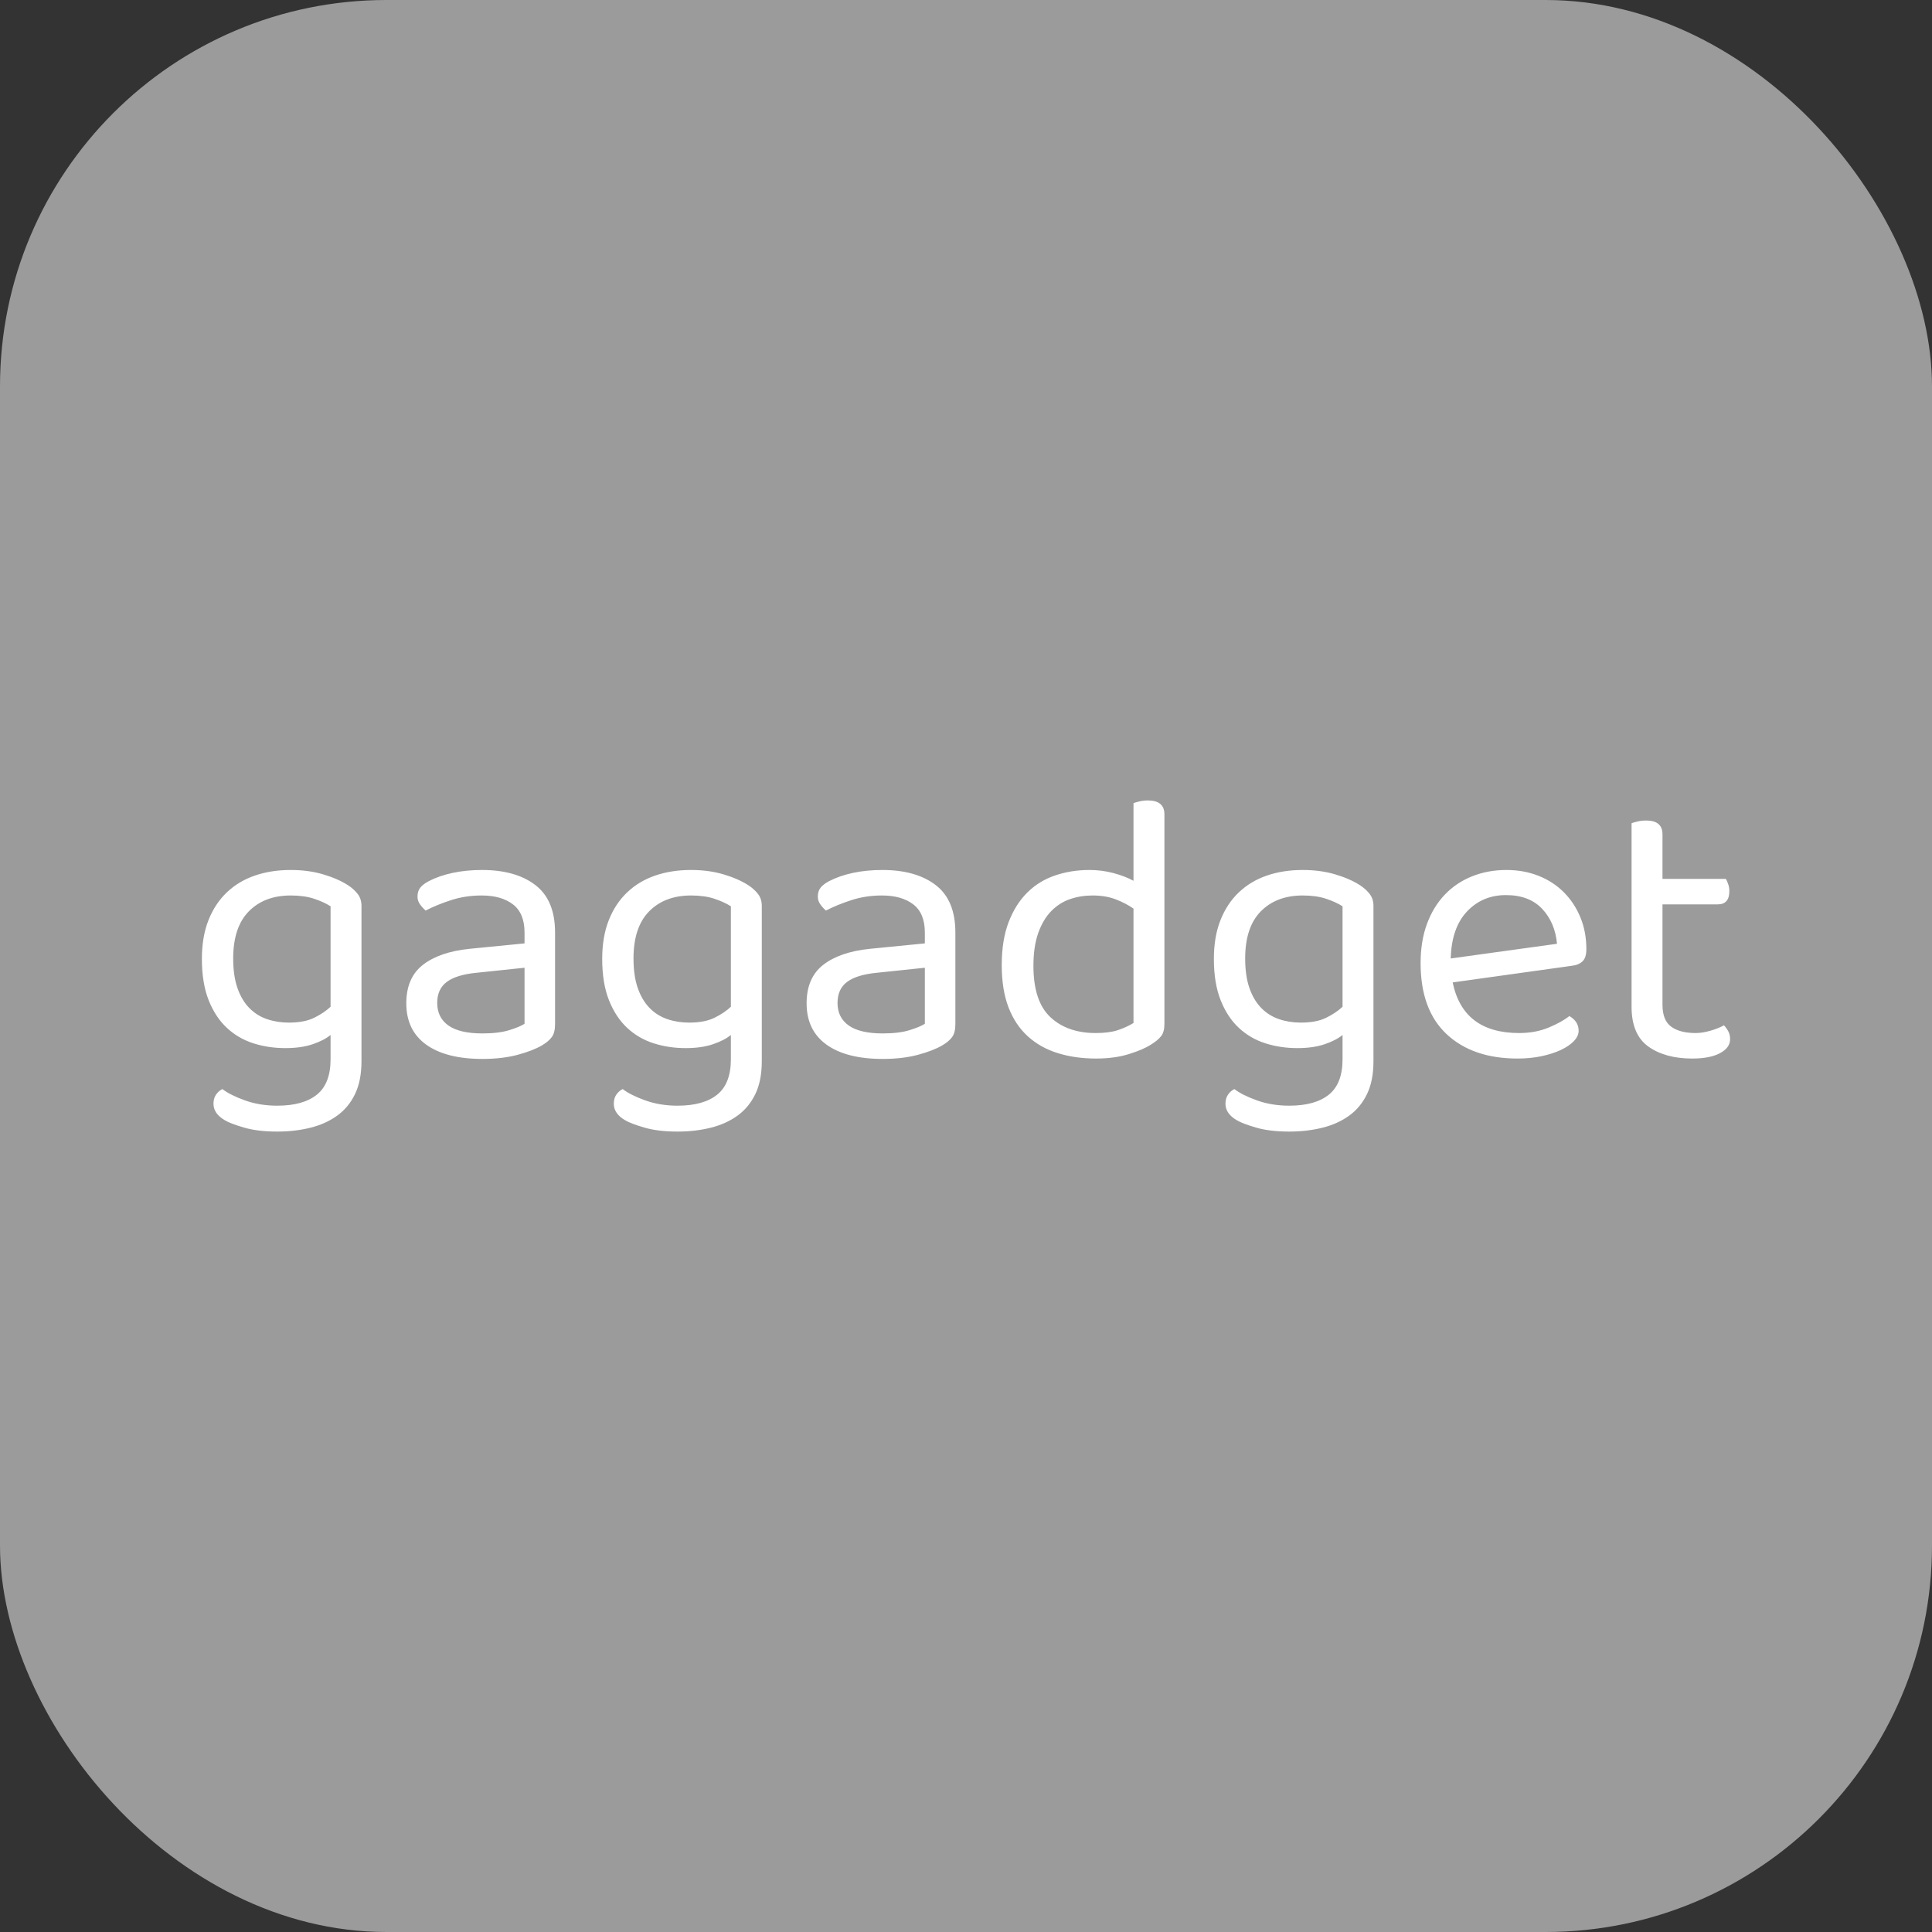 <svg xmlns="http://www.w3.org/2000/svg" width="256" height="256" viewBox="0 0 100 100"><rect x="0" y="0" width="100" height="100" fill="#333333" stroke="none"/><rect width="100" height="100" rx="20" fill="#9b9b9b"></rect><path fill="#fff" d="M17.11 54.83L17.11 53.57Q16.77 53.85 16.18 54.05Q15.59 54.25 14.77 54.25L14.77 54.25Q13.89 54.25 13.11 54.00Q12.33 53.75 11.74 53.20Q11.15 52.65 10.80 51.77Q10.45 50.89 10.45 49.63L10.45 49.63Q10.45 48.49 10.79 47.63Q11.13 46.77 11.74 46.19Q12.35 45.61 13.19 45.32Q14.03 45.03 15.05 45.03L15.05 45.03Q15.97 45.03 16.74 45.26Q17.51 45.49 18.03 45.83L18.03 45.83Q18.33 46.03 18.52 46.28Q18.71 46.53 18.71 46.89L18.71 46.89L18.71 54.93Q18.71 55.93 18.38 56.62Q18.05 57.31 17.46 57.74Q16.87 58.17 16.07 58.37Q15.27 58.57 14.35 58.57L14.35 58.57Q13.33 58.57 12.62 58.36Q11.91 58.15 11.65 57.99L11.65 57.99Q11.05 57.65 11.05 57.13L11.05 57.13Q11.05 56.85 11.18 56.66Q11.31 56.47 11.51 56.37L11.51 56.37Q11.93 56.69 12.69 56.96Q13.45 57.23 14.35 57.23L14.35 57.23Q15.69 57.23 16.40 56.66Q17.11 56.09 17.11 54.83L17.11 54.83ZM14.95 52.93L14.95 52.93Q15.75 52.93 16.26 52.68Q16.77 52.43 17.11 52.11L17.11 52.11L17.11 46.91Q16.77 46.69 16.26 46.52Q15.75 46.35 15.05 46.35L15.05 46.35Q13.69 46.35 12.88 47.17Q12.07 47.99 12.07 49.61L12.07 49.61Q12.07 50.51 12.29 51.14Q12.51 51.77 12.90 52.17Q13.29 52.57 13.82 52.75Q14.35 52.93 14.95 52.93ZM24.97 53.49L24.97 53.49Q25.81 53.49 26.36 53.32Q26.91 53.15 27.15 52.99L27.15 52.99L27.15 50.09L24.67 50.35Q23.63 50.45 23.13 50.82Q22.63 51.19 22.63 51.91L22.63 51.91Q22.63 52.67 23.21 53.08Q23.79 53.49 24.97 53.49ZM24.95 45.03L24.95 45.03Q26.69 45.03 27.71 45.81Q28.73 46.59 28.73 48.27L28.73 48.27L28.73 53.01Q28.73 53.45 28.56 53.68Q28.39 53.91 28.05 54.11L28.05 54.11Q27.57 54.39 26.78 54.60Q25.99 54.81 24.97 54.81L24.97 54.81Q23.09 54.81 22.06 54.07Q21.03 53.33 21.03 51.93L21.03 51.93Q21.03 50.61 21.89 49.94Q22.75 49.27 24.31 49.11L24.31 49.11L27.15 48.83L27.15 48.27Q27.15 47.27 26.55 46.81Q25.95 46.35 24.93 46.35L24.93 46.35Q24.09 46.35 23.35 46.59Q22.61 46.83 22.03 47.13L22.03 47.13Q21.87 46.99 21.74 46.81Q21.61 46.63 21.61 46.41L21.61 46.41Q21.61 46.13 21.75 45.95Q21.89 45.77 22.19 45.61L22.19 45.61Q22.73 45.33 23.43 45.18Q24.13 45.03 24.95 45.03ZM37.83 54.83L37.83 53.57Q37.49 53.85 36.90 54.05Q36.31 54.25 35.49 54.25L35.49 54.25Q34.61 54.25 33.83 54.00Q33.05 53.75 32.46 53.20Q31.87 52.65 31.52 51.77Q31.17 50.89 31.17 49.63L31.17 49.63Q31.17 48.49 31.51 47.63Q31.85 46.77 32.46 46.19Q33.07 45.61 33.91 45.32Q34.75 45.03 35.77 45.03L35.77 45.03Q36.69 45.03 37.46 45.26Q38.23 45.49 38.75 45.83L38.75 45.83Q39.05 46.03 39.24 46.28Q39.43 46.53 39.43 46.89L39.43 46.89L39.43 54.93Q39.43 55.93 39.10 56.62Q38.77 57.31 38.18 57.74Q37.59 58.17 36.79 58.37Q35.99 58.57 35.07 58.57L35.07 58.57Q34.05 58.57 33.34 58.36Q32.63 58.15 32.37 57.99L32.37 57.99Q31.77 57.65 31.77 57.13L31.77 57.13Q31.77 56.85 31.90 56.66Q32.03 56.47 32.23 56.37L32.23 56.37Q32.65 56.69 33.41 56.96Q34.17 57.23 35.07 57.23L35.07 57.23Q36.41 57.23 37.12 56.66Q37.83 56.09 37.83 54.83L37.83 54.83ZM35.67 52.93L35.67 52.93Q36.47 52.93 36.98 52.68Q37.49 52.43 37.83 52.11L37.83 52.11L37.83 46.91Q37.49 46.69 36.98 46.52Q36.47 46.35 35.77 46.35L35.77 46.35Q34.41 46.35 33.60 47.17Q32.79 47.99 32.79 49.61L32.79 49.61Q32.79 50.51 33.01 51.14Q33.23 51.77 33.62 52.17Q34.01 52.57 34.54 52.75Q35.07 52.93 35.67 52.93ZM45.69 53.49L45.69 53.49Q46.53 53.49 47.08 53.32Q47.63 53.15 47.87 52.99L47.87 52.99L47.87 50.09L45.39 50.35Q44.35 50.45 43.85 50.82Q43.35 51.19 43.35 51.91L43.35 51.91Q43.35 52.67 43.93 53.08Q44.51 53.49 45.69 53.49ZM45.67 45.03L45.67 45.03Q47.41 45.03 48.43 45.81Q49.45 46.59 49.45 48.27L49.45 48.27L49.45 53.01Q49.45 53.45 49.28 53.68Q49.11 53.91 48.77 54.11L48.77 54.11Q48.29 54.39 47.50 54.60Q46.71 54.81 45.69 54.81L45.69 54.81Q43.81 54.81 42.78 54.07Q41.75 53.33 41.75 51.93L41.75 51.93Q41.75 50.61 42.61 49.94Q43.47 49.27 45.03 49.11L45.03 49.11L47.87 48.83L47.87 48.27Q47.87 47.27 47.27 46.81Q46.67 46.35 45.65 46.35L45.65 46.35Q44.81 46.35 44.07 46.59Q43.33 46.83 42.75 47.13L42.75 47.13Q42.59 46.99 42.46 46.81Q42.33 46.63 42.33 46.41L42.33 46.41Q42.33 46.13 42.47 45.95Q42.61 45.77 42.91 45.61L42.91 45.61Q43.45 45.33 44.15 45.18Q44.85 45.03 45.67 45.03ZM60.27 42.15L60.27 53.01Q60.27 53.41 60.10 53.63Q59.93 53.85 59.57 54.07L59.57 54.07Q59.17 54.33 58.43 54.56Q57.69 54.79 56.73 54.79L56.73 54.79Q55.65 54.79 54.75 54.51Q53.85 54.23 53.20 53.64Q52.55 53.05 52.20 52.14Q51.85 51.23 51.85 49.95L51.85 49.95Q51.85 48.65 52.21 47.72Q52.57 46.79 53.18 46.19Q53.79 45.59 54.62 45.31Q55.45 45.03 56.39 45.03L56.39 45.03Q57.03 45.03 57.63 45.19Q58.23 45.35 58.67 45.59L58.67 45.59L58.67 41.57Q58.77 41.53 58.98 41.48Q59.19 41.43 59.41 41.43L59.41 41.43Q60.27 41.43 60.27 42.15L60.27 42.15ZM58.67 52.95L58.67 47.03Q58.27 46.75 57.75 46.55Q57.23 46.35 56.55 46.35L56.55 46.35Q55.93 46.35 55.38 46.54Q54.83 46.73 54.41 47.16Q53.99 47.59 53.74 48.29Q53.49 48.99 53.49 49.99L53.49 49.99Q53.49 51.83 54.37 52.65Q55.25 53.47 56.71 53.47L56.71 53.47Q57.41 53.47 57.86 53.32Q58.31 53.17 58.67 52.95L58.67 52.95ZM69.49 54.83L69.49 53.57Q69.15 53.85 68.56 54.05Q67.97 54.25 67.15 54.25L67.15 54.25Q66.27 54.25 65.49 54.00Q64.71 53.75 64.12 53.20Q63.53 52.65 63.18 51.77Q62.83 50.89 62.83 49.63L62.83 49.63Q62.83 48.49 63.17 47.63Q63.51 46.77 64.12 46.19Q64.73 45.61 65.57 45.32Q66.41 45.03 67.43 45.03L67.43 45.03Q68.35 45.03 69.12 45.26Q69.89 45.49 70.41 45.83L70.41 45.83Q70.71 46.03 70.90 46.28Q71.09 46.53 71.09 46.89L71.09 46.89L71.09 54.93Q71.09 55.93 70.76 56.62Q70.43 57.31 69.84 57.74Q69.25 58.17 68.45 58.37Q67.65 58.57 66.73 58.57L66.73 58.57Q65.71 58.57 65.00 58.36Q64.29 58.15 64.03 57.99L64.03 57.99Q63.43 57.65 63.43 57.13L63.43 57.13Q63.43 56.85 63.56 56.66Q63.69 56.47 63.89 56.37L63.89 56.37Q64.31 56.69 65.07 56.96Q65.83 57.23 66.73 57.23L66.73 57.23Q68.07 57.23 68.78 56.66Q69.49 56.09 69.49 54.83L69.49 54.83ZM67.33 52.93L67.33 52.93Q68.13 52.93 68.64 52.68Q69.15 52.43 69.49 52.11L69.49 52.11L69.49 46.91Q69.15 46.69 68.64 46.52Q68.13 46.35 67.43 46.35L67.43 46.35Q66.07 46.35 65.26 47.17Q64.45 47.99 64.45 49.61L64.45 49.61Q64.45 50.51 64.67 51.14Q64.89 51.77 65.28 52.17Q65.67 52.57 66.20 52.75Q66.73 52.93 67.33 52.93ZM81.35 49.99L75.19 50.85Q75.73 53.47 78.63 53.47L78.63 53.47Q79.47 53.47 80.15 53.19Q80.83 52.91 81.23 52.59L81.23 52.59Q81.71 52.87 81.71 53.35L81.71 53.35Q81.71 53.63 81.46 53.89Q81.21 54.15 80.78 54.35Q80.35 54.55 79.78 54.67Q79.21 54.79 78.55 54.79L78.55 54.79Q76.23 54.79 74.88 53.53Q73.53 52.27 73.53 49.85L73.53 49.85Q73.53 48.71 73.86 47.82Q74.19 46.93 74.78 46.31Q75.37 45.69 76.19 45.36Q77.01 45.03 77.97 45.03L77.97 45.03Q78.87 45.03 79.63 45.33Q80.39 45.63 80.94 46.18Q81.49 46.73 81.80 47.48Q82.11 48.23 82.11 49.13L82.11 49.13Q82.11 49.57 81.91 49.76Q81.71 49.95 81.35 49.99L81.35 49.99ZM77.95 46.33L77.95 46.33Q76.73 46.33 75.93 47.18Q75.13 48.03 75.09 49.61L75.09 49.61L80.59 48.85Q80.49 47.75 79.82 47.04Q79.15 46.33 77.95 46.33ZM87.59 54.79L87.59 54.79Q86.19 54.79 85.32 54.17Q84.45 53.55 84.45 52.11L84.45 52.11L84.45 42.61Q84.55 42.57 84.76 42.52Q84.97 42.47 85.21 42.47L85.21 42.47Q86.05 42.47 86.05 43.19L86.05 43.19L86.05 45.49L89.33 45.49Q89.39 45.59 89.45 45.76Q89.51 45.93 89.51 46.13L89.51 46.13Q89.51 46.81 88.91 46.81L88.91 46.81L86.05 46.81L86.05 52.01Q86.05 52.81 86.50 53.14Q86.95 53.47 87.77 53.47L87.77 53.47Q88.11 53.47 88.53 53.35Q88.95 53.23 89.23 53.07L89.23 53.07Q89.35 53.19 89.45 53.37Q89.55 53.55 89.55 53.79L89.55 53.79Q89.55 54.23 89.03 54.51Q88.51 54.79 87.59 54.79Z"></path></svg>